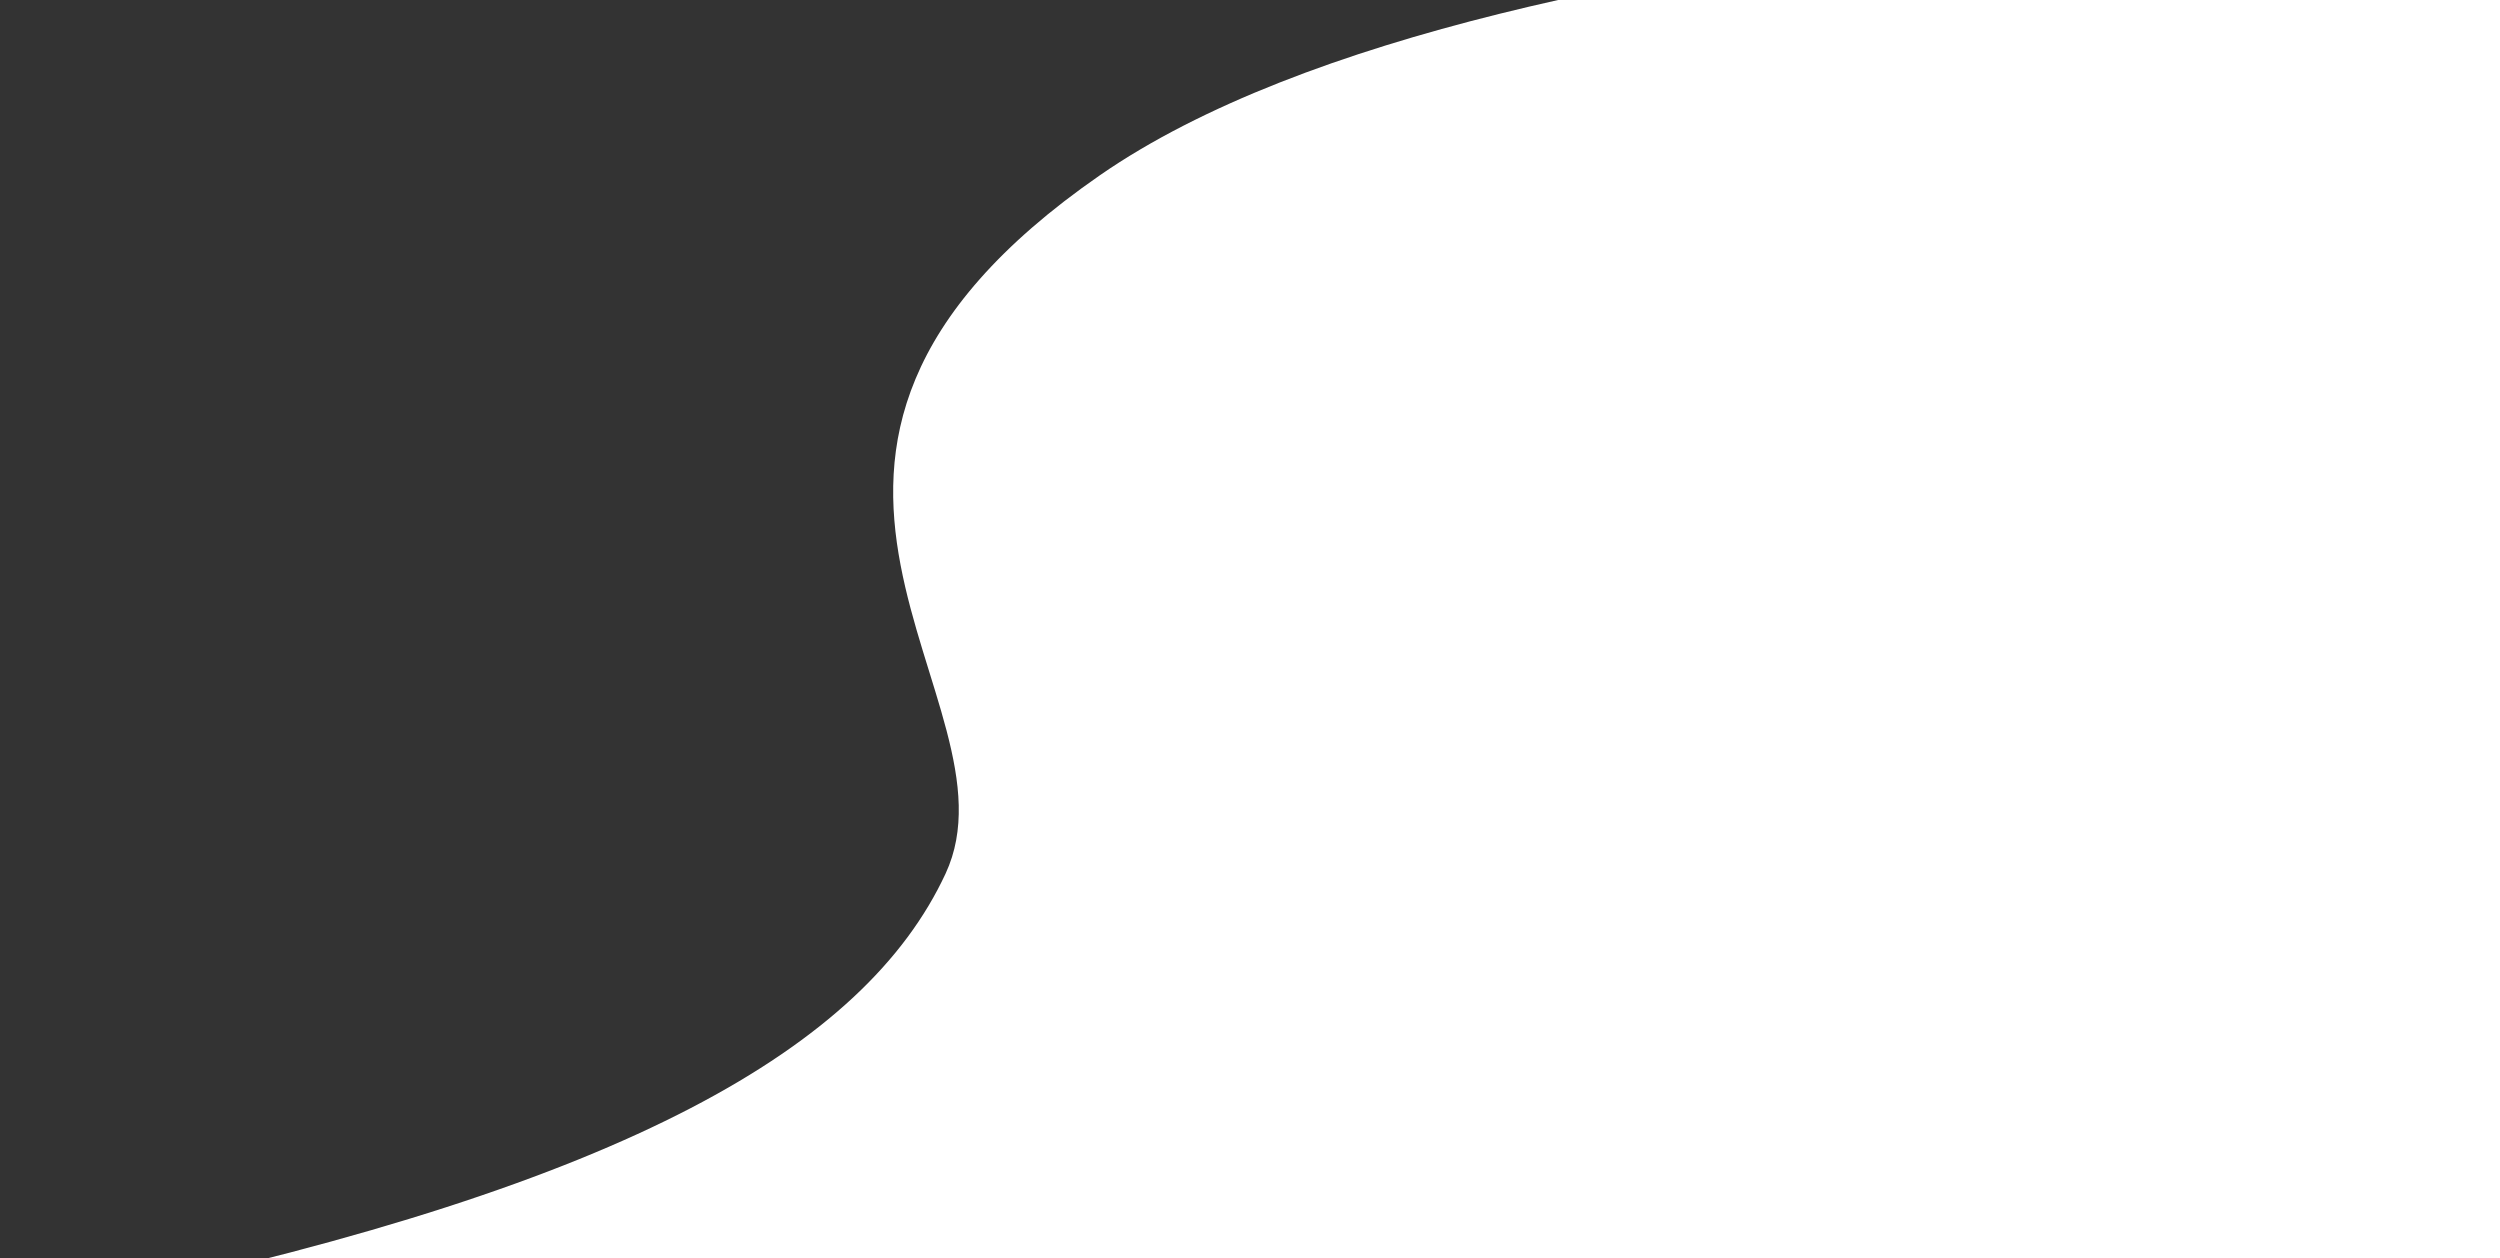 <svg xmlns="http://www.w3.org/2000/svg" width="600" height="302" viewBox="0 0 600 302">
  <rect x="0" y="0" width="600" height="302" fill="#333333" stroke="none"/>
  <defs>
    <clipPath id="clip-path">
      <rect id="shape-baru" width="600" height="302" transform="translate(-848 2868)" fill="#fff"/>
    </clipPath>
  </defs>
  <g id="shadow-shape" transform="translate(848 -2868)" clip-path="url(#clip-path)" style="isolation: isolate">
    <path id="Path_6529" data-name="Path 6529" d="M-234.075,2844.773s-252.307-2.352-349.936,65.282-17.644,125.859-37.052,167.616-77.045,74.692-200.552,101.158,299.945-2.353,299.945-2.353H-219.96Z" fill="#fff"/>
  </g>
</svg>
